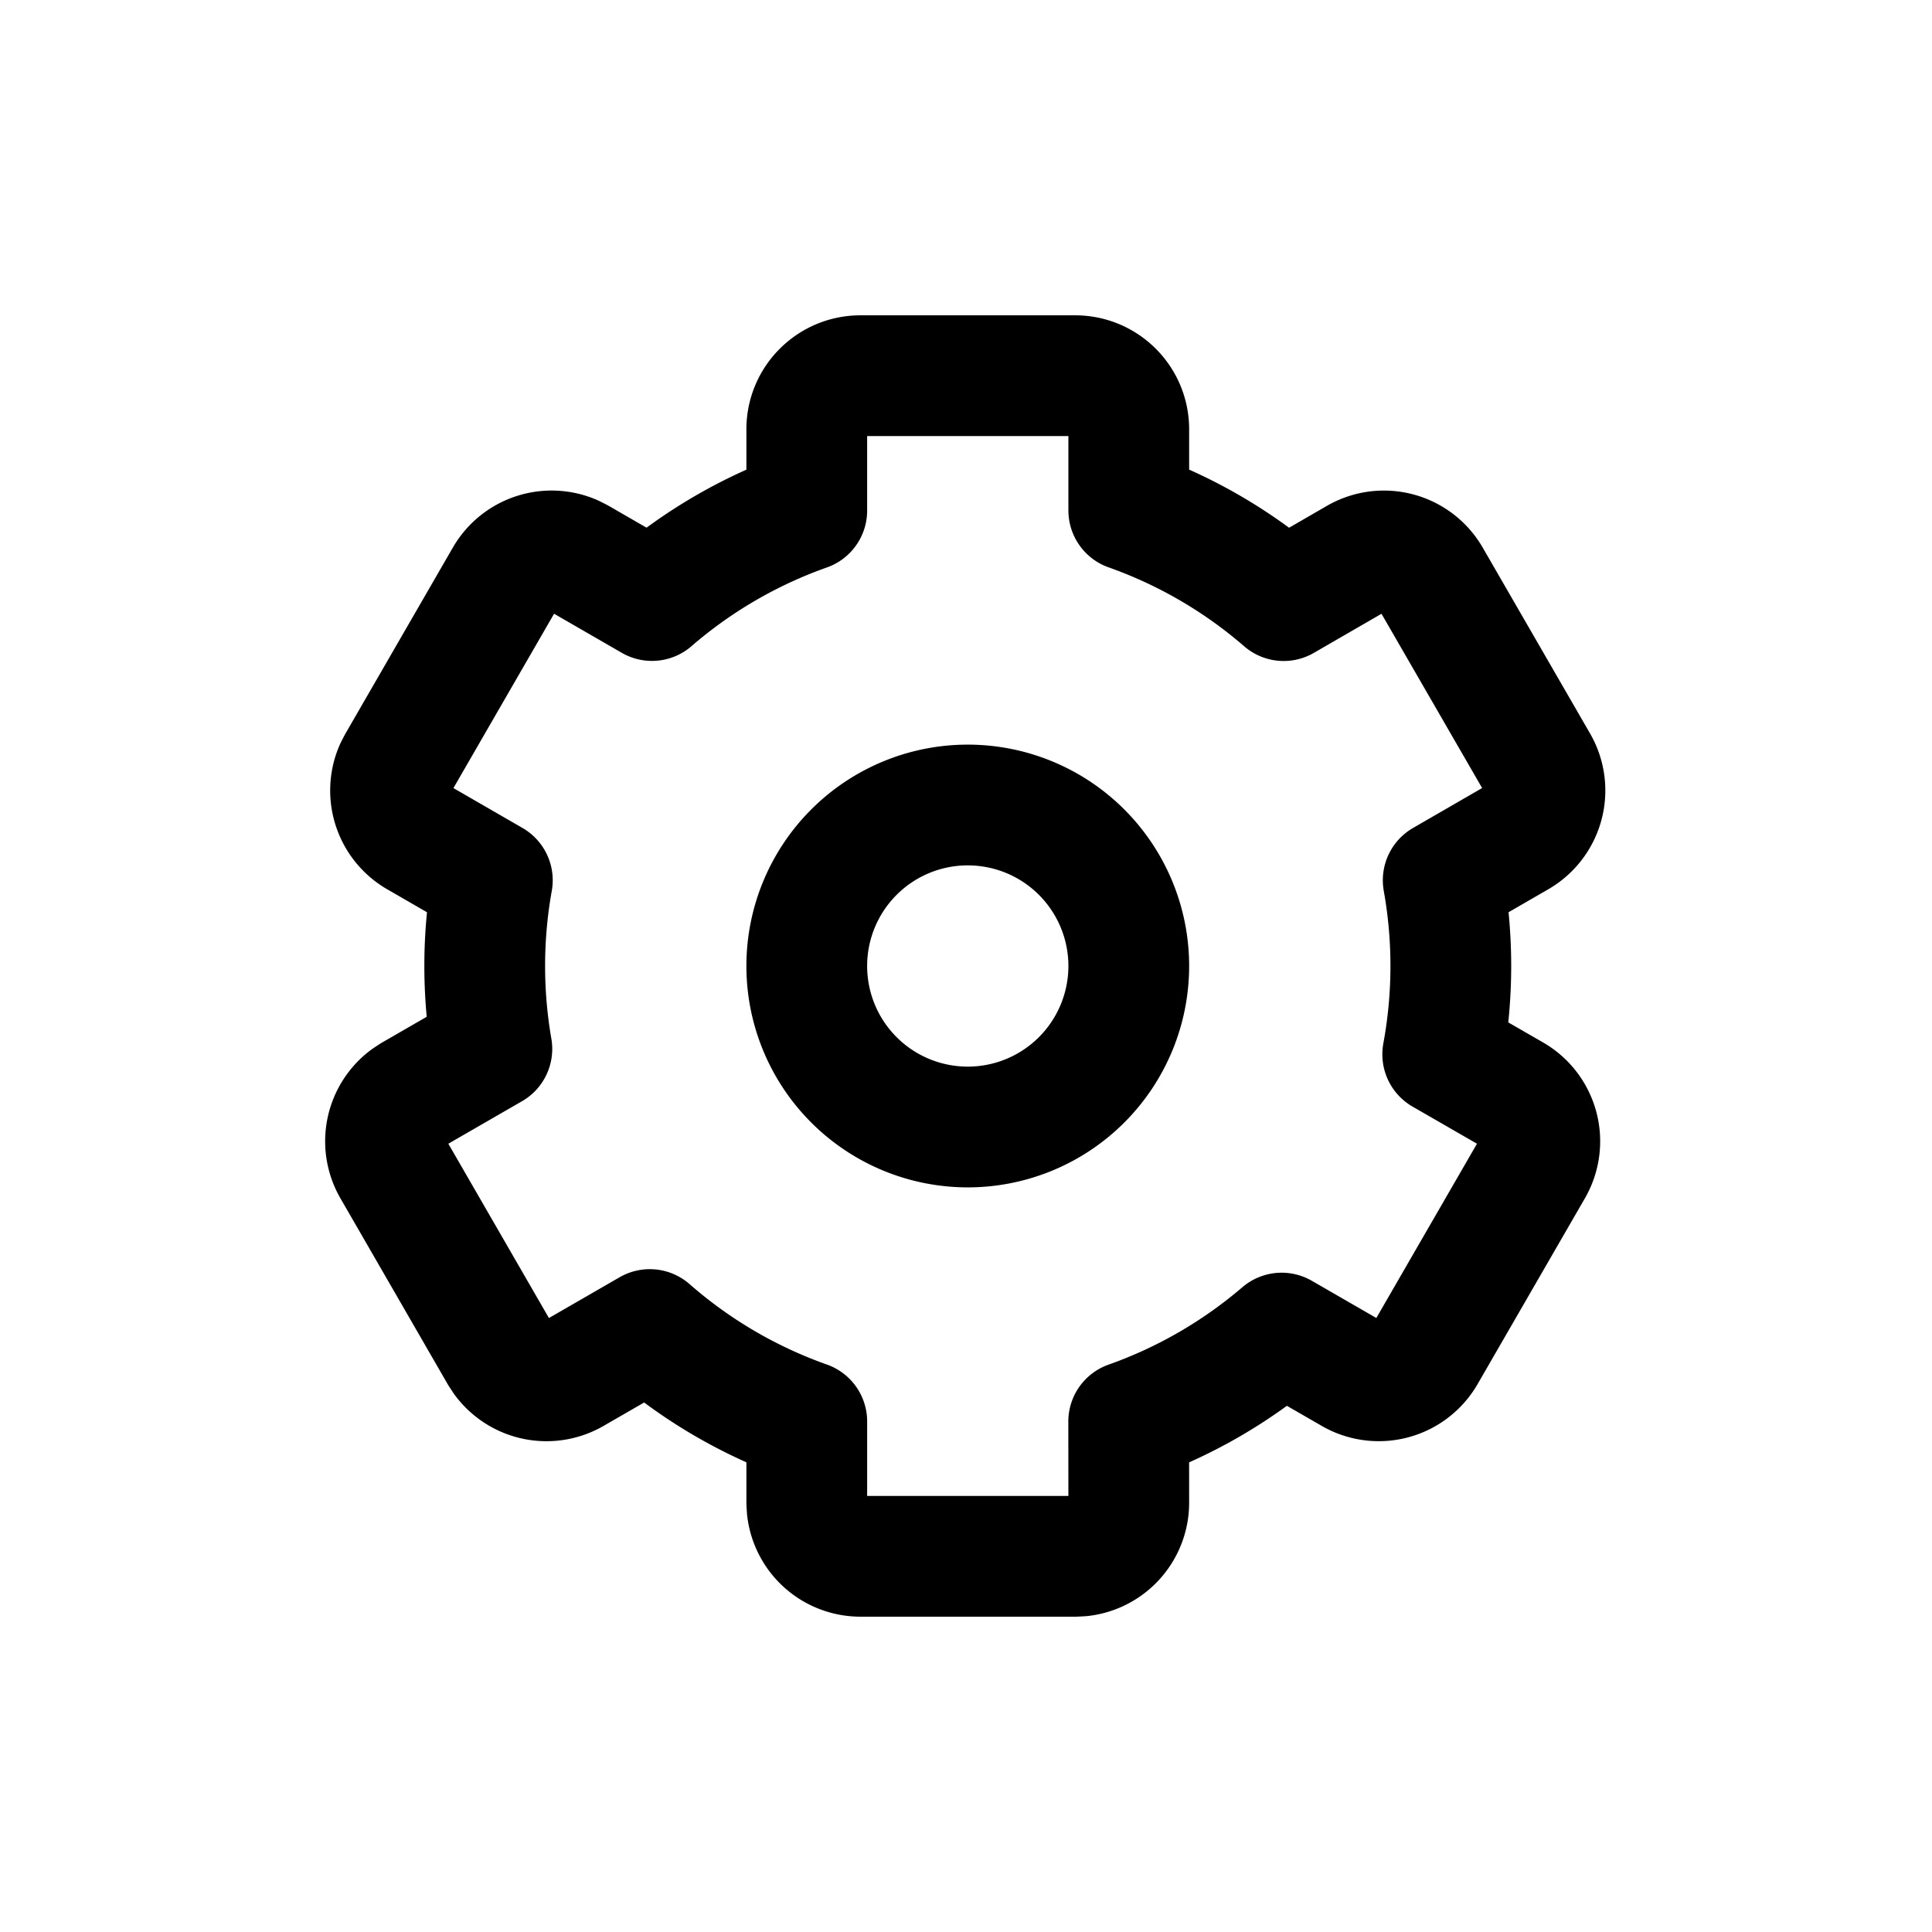 <svg width="24" height="24" viewBox="0 0 24 24" xmlns="http://www.w3.org/2000/svg">
    <g fill="none" fill-rule="evenodd">
        <path d="M4 4h16v16H4z"/>
        <path d="M13.356 4.667c.368 0 .666.298.666.666v1.008a5.994 5.994 0 0 1 1.924 1.12l.913-.528a.667.667 0 0 1 .91.244l1.334 2.31a.667.667 0 0 1-.244.91l-.931.538a6.036 6.036 0 0 1-.006 2.162l.873.503a.667.667 0 0 1 .244.91l-1.334 2.31a.667.667 0 0 1-.91.244l-.874-.504a5.994 5.994 0 0 1-1.9 1.099l.001 1.008a.667.667 0 0 1-.589.662l-.077.004h-2.667a.667.667 0 0 1-.662-.589l-.005-.077v-1.009a5.995 5.995 0 0 1-1.95-1.142l-.95.548a.667.667 0 0 1-.868-.179l-.043-.065-1.333-2.31a.667.667 0 0 1 .179-.867l.065-.043.988-.57a6.039 6.039 0 0 1 .006-2.095l-.93-.537a.667.667 0 0 1-.28-.842l.036-.07 1.333-2.309a.667.667 0 0 1 .841-.279l.07.035.913.527a5.994 5.994 0 0 1 1.923-1.118V5.333c0-.368.299-.666.667-.666h2.667zM12.022 10a2 2 0 1 0 0 4 2 2 0 0 0 0-4z" stroke="#000" stroke-width="1.5" stroke-linejoin="round"/>
    </g>
</svg>
